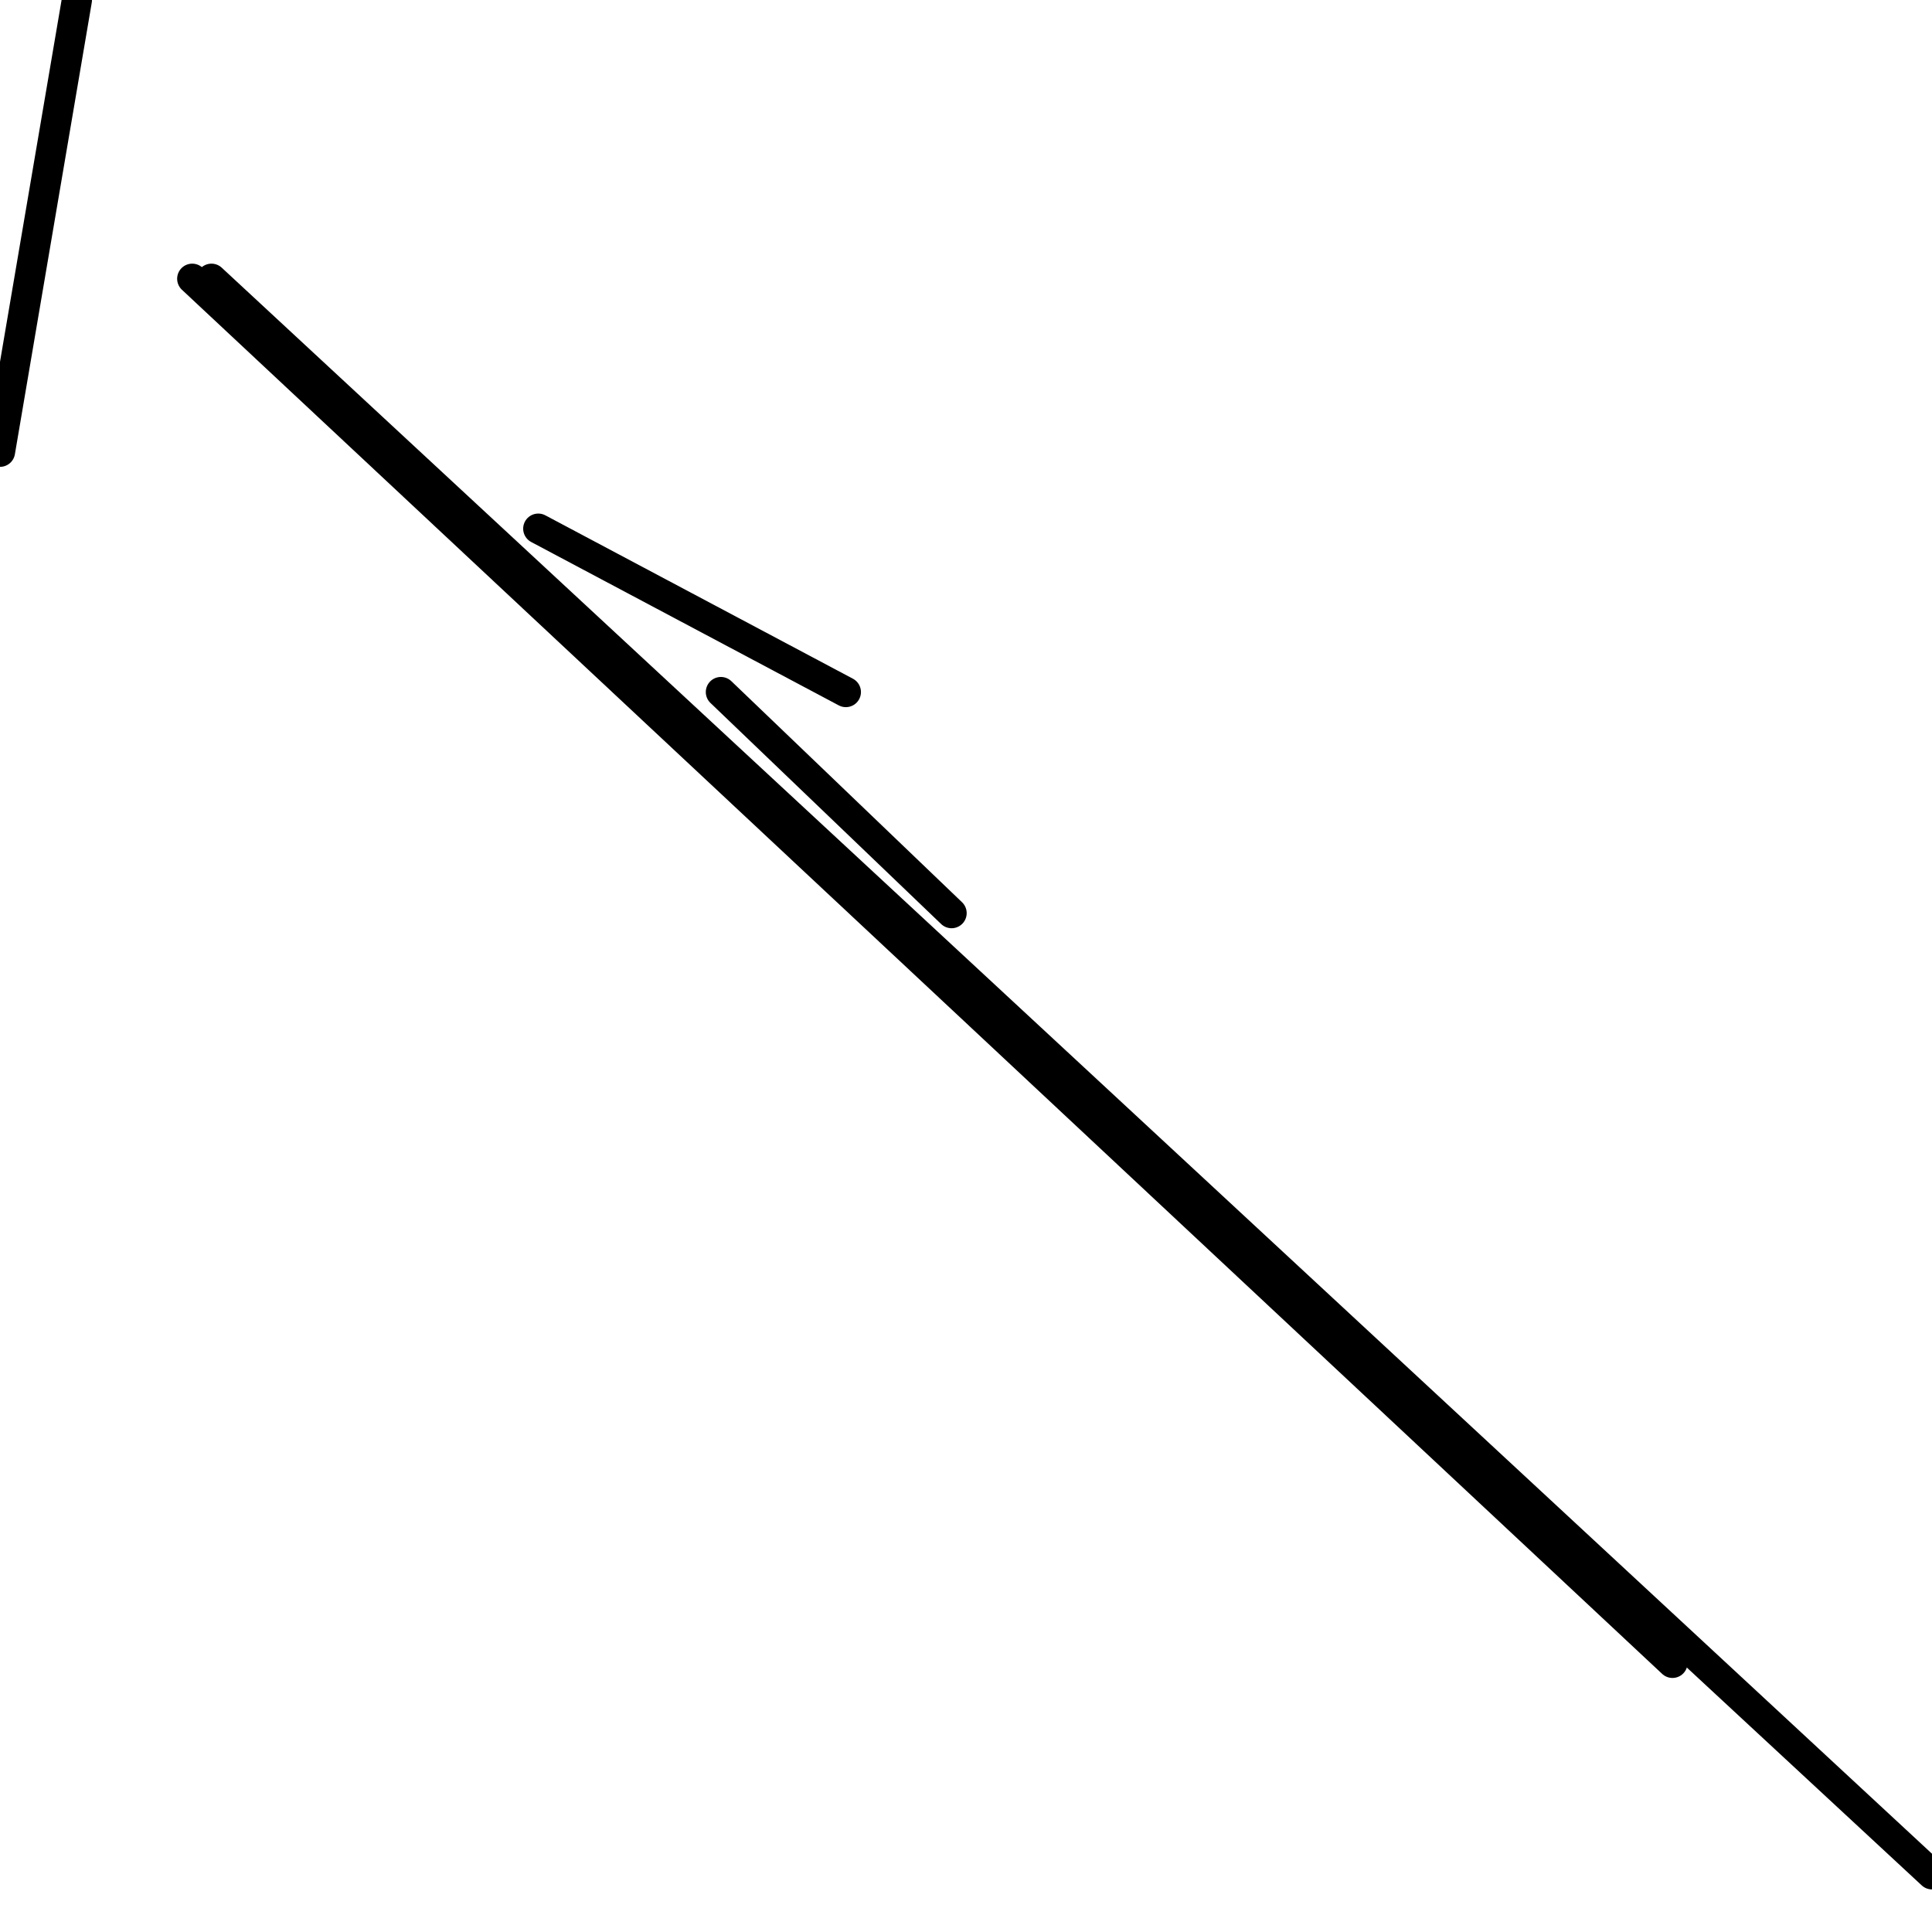 <?xml version="1.0" encoding="utf-8" ?>
<svg baseProfile="full" height="256" version="1.1" width="256" xmlns="http://www.w3.org/2000/svg" xmlns:ev="http://www.w3.org/2001/xml-events" xmlns:xlink="http://www.w3.org/1999/xlink"><defs /><polyline fill="none" points="10.189,0.0 0.0,59.861" stroke="black" stroke-linecap="round" stroke-width="4" /><polyline fill="none" points="256.0,248.358 28.02,36.935" stroke="black" stroke-linecap="round" stroke-width="4" /><polyline fill="none" points="221.612,220.338 25.473,36.935" stroke="black" stroke-linecap="round" stroke-width="4" /><polyline fill="none" points="112.08,91.701 71.323,70.05" stroke="black" stroke-linecap="round" stroke-width="4" /><polyline fill="none" points="126.09,120.995 95.522,91.701" stroke="black" stroke-linecap="round" stroke-width="4" /></svg>
